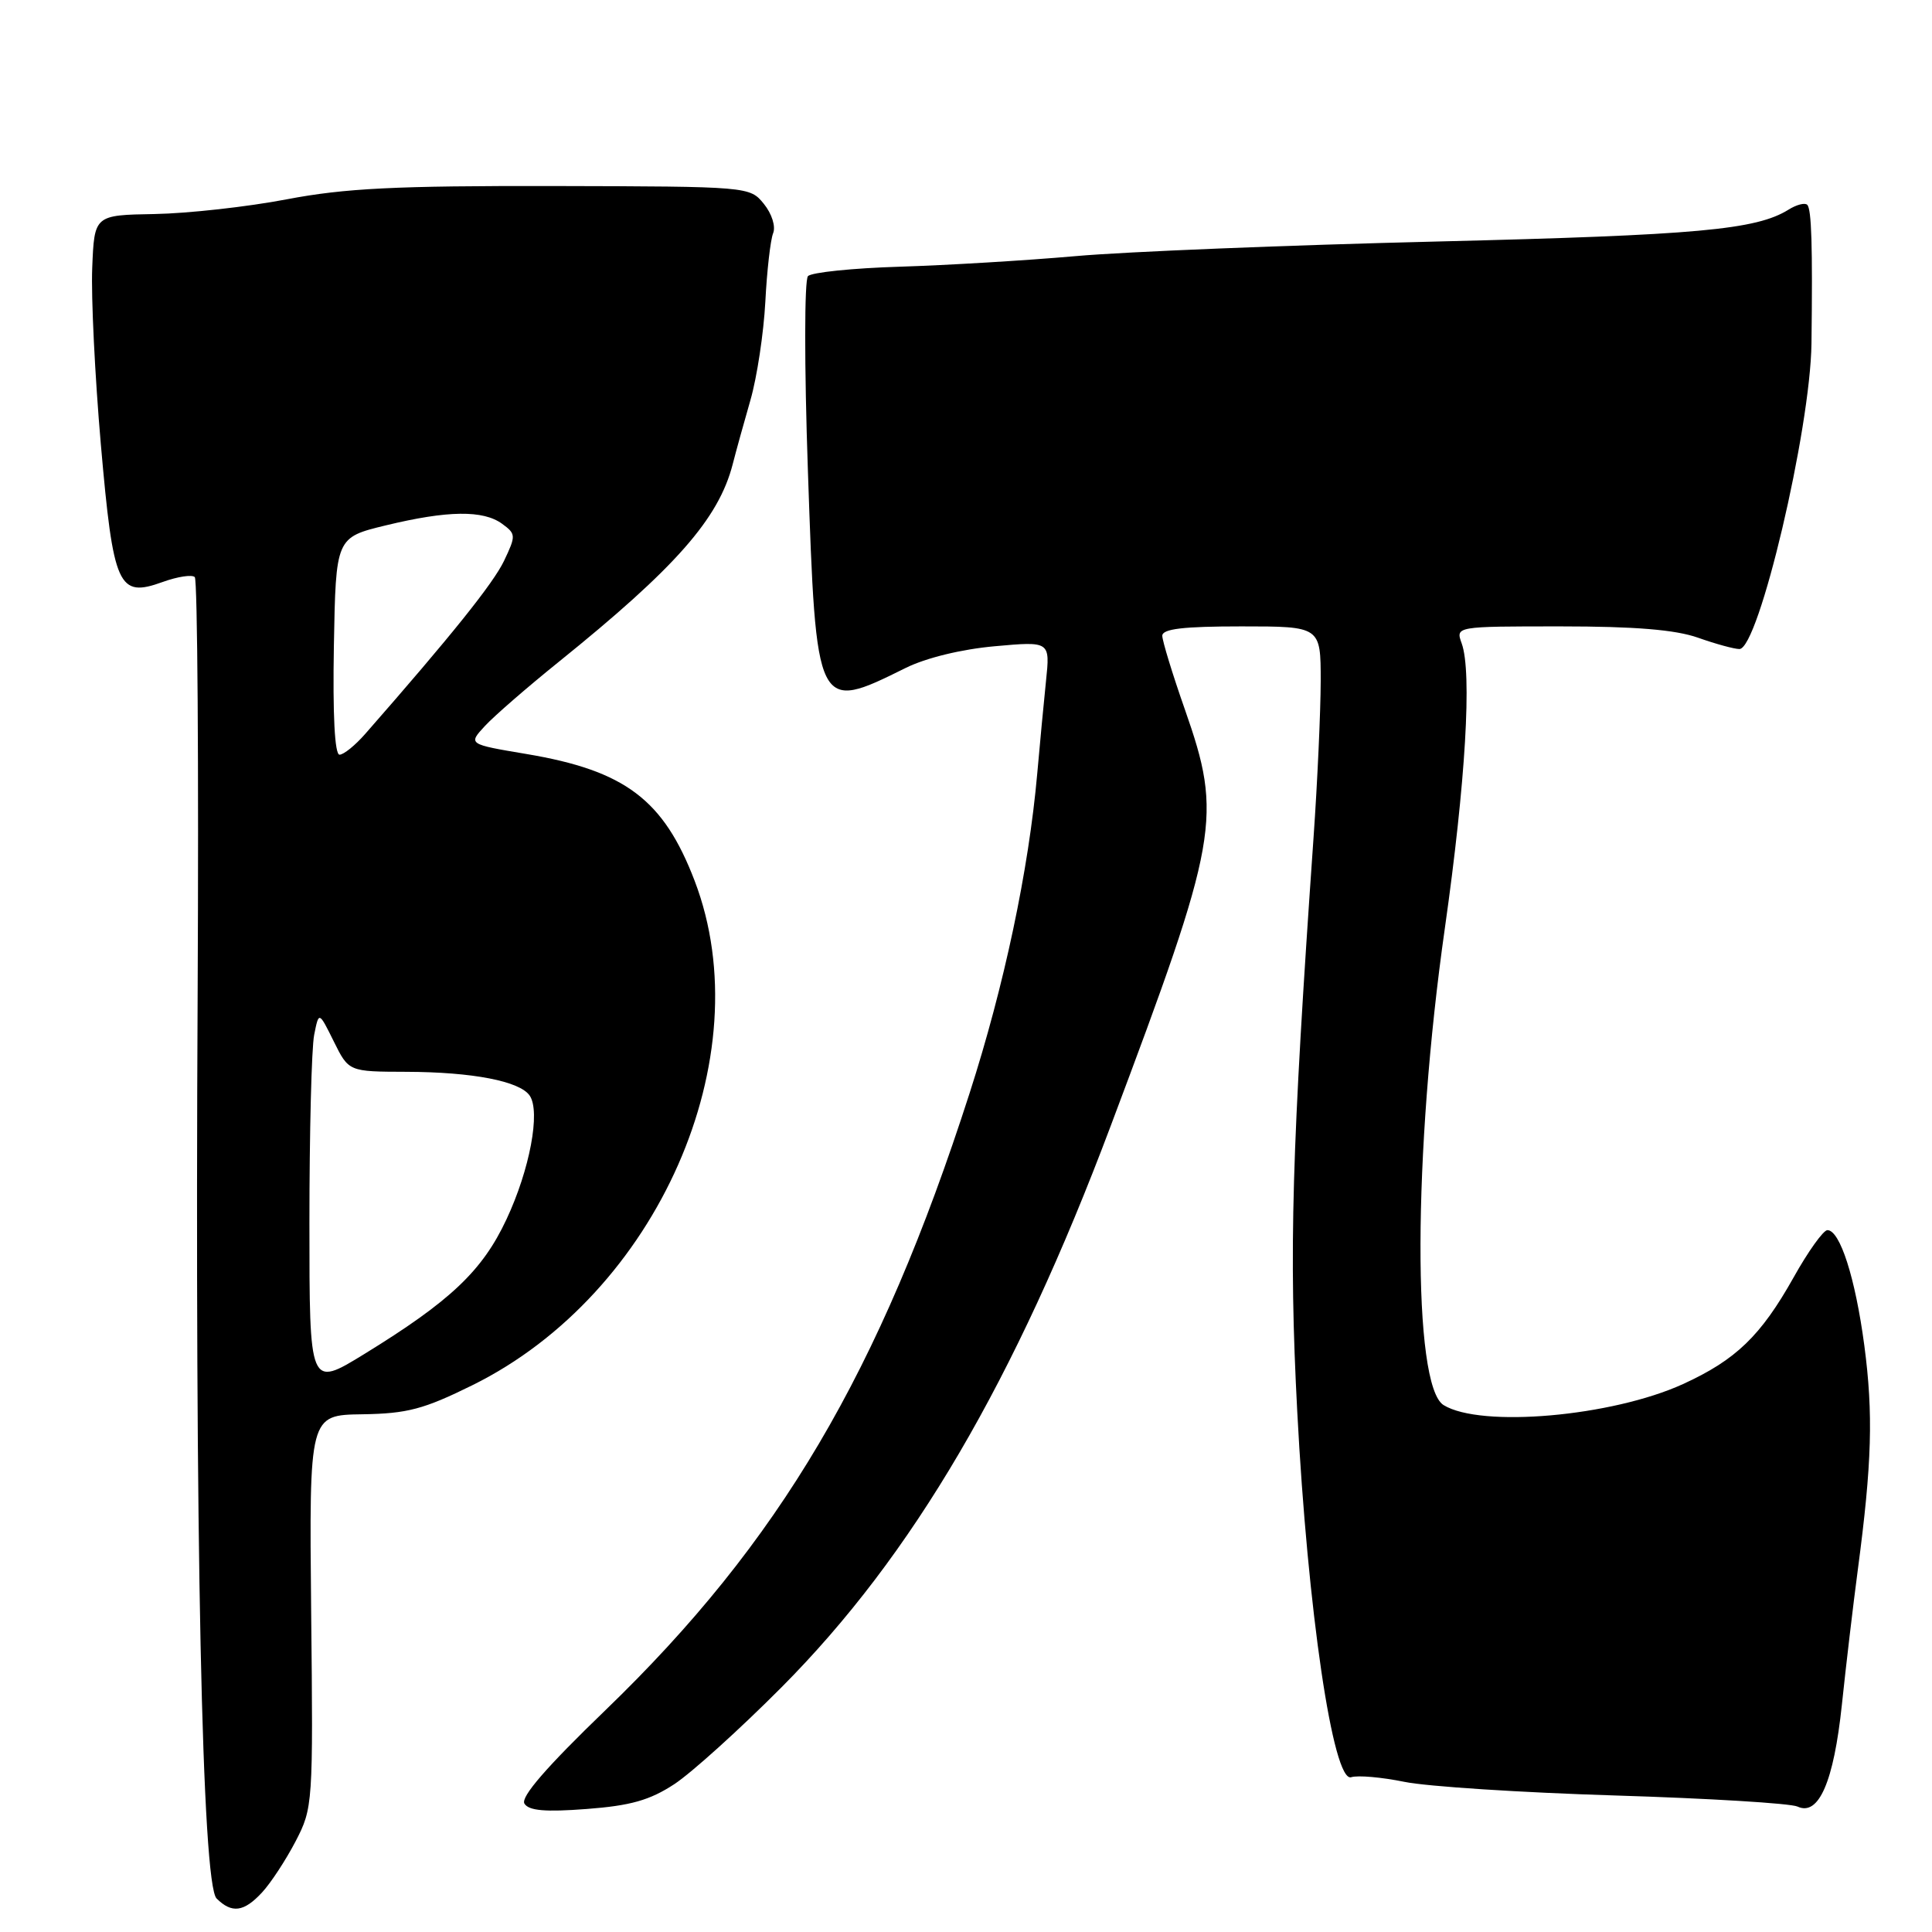 <?xml version="1.0" encoding="UTF-8" standalone="no"?>
<!DOCTYPE svg PUBLIC "-//W3C//DTD SVG 1.1//EN" "http://www.w3.org/Graphics/SVG/1.1/DTD/svg11.dtd" >
<svg xmlns="http://www.w3.org/2000/svg" xmlns:xlink="http://www.w3.org/1999/xlink" version="1.1" viewBox="0 0 256 256">
 <g >
 <path fill="currentColor"
d=" M 34.73 250.75 C 35.88 249.51 37.87 246.47 39.16 244.00 C 41.46 239.57 41.50 239.07 41.23 213.50 C 40.97 187.50 40.97 187.50 48.00 187.40 C 53.98 187.31 56.15 186.73 62.61 183.54 C 87.12 171.43 100.95 140.04 92.05 116.73 C 87.93 105.95 82.84 102.11 69.76 99.91 C 62.02 98.61 62.02 98.61 64.26 96.19 C 65.49 94.86 69.88 91.05 74.00 87.73 C 89.52 75.22 95.23 68.74 97.09 61.50 C 97.51 59.85 98.57 56.02 99.44 53.00 C 100.31 49.98 101.19 44.12 101.41 40.00 C 101.62 35.88 102.09 31.79 102.44 30.91 C 102.81 30.02 102.28 28.33 101.22 27.02 C 99.35 24.72 99.27 24.71 73.42 24.65 C 52.39 24.61 45.71 24.94 38.00 26.41 C 32.77 27.41 24.90 28.28 20.50 28.36 C 12.50 28.50 12.50 28.50 12.22 35.50 C 12.06 39.35 12.58 49.86 13.36 58.86 C 15.02 77.83 15.66 79.25 21.57 77.11 C 23.54 76.40 25.45 76.11 25.81 76.47 C 26.17 76.84 26.34 101.51 26.19 131.32 C 25.81 203.97 26.77 249.62 28.70 251.56 C 30.72 253.57 32.32 253.36 34.73 250.75 Z  M 89.35 236.41 C 91.63 234.91 98.03 229.13 103.57 223.56 C 120.92 206.12 134.48 182.99 147.20 149.12 C 161.53 111.00 162.01 108.31 157.00 94.00 C 155.36 89.33 154.02 84.94 154.01 84.25 C 154.00 83.33 156.76 83.00 164.50 83.00 C 175.00 83.00 175.00 83.00 175.00 90.25 C 174.99 94.24 174.57 103.58 174.05 111.00 C 171.15 152.50 170.77 165.66 171.89 187.00 C 173.27 213.38 176.64 236.25 179.04 235.49 C 179.92 235.21 183.08 235.49 186.07 236.10 C 189.05 236.72 201.62 237.53 214.00 237.91 C 226.38 238.29 237.25 238.95 238.18 239.38 C 240.99 240.69 242.98 236.11 244.06 225.87 C 244.60 220.72 245.55 212.68 246.17 208.00 C 248.04 193.91 248.23 187.33 247.03 178.27 C 245.84 169.33 243.81 163.00 242.14 163.00 C 241.61 163.00 239.59 165.81 237.67 169.25 C 233.31 177.02 230.02 180.19 223.00 183.40 C 213.57 187.70 196.21 189.22 191.28 186.18 C 187.14 183.61 187.21 152.74 191.45 123.00 C 194.20 103.63 195.07 89.06 193.68 85.25 C 192.87 83.00 192.87 83.00 206.81 83.00 C 216.64 83.00 222.00 83.44 225.00 84.50 C 227.34 85.33 229.80 86.00 230.48 86.00 C 233.03 86.00 239.89 56.91 240.03 45.50 C 240.19 32.57 240.04 27.71 239.47 27.14 C 239.16 26.83 238.04 27.12 236.99 27.78 C 232.70 30.45 224.91 31.16 190.50 32.00 C 170.70 32.48 149.10 33.35 142.50 33.94 C 135.90 34.52 125.42 35.15 119.21 35.34 C 113.00 35.53 107.53 36.09 107.06 36.59 C 106.58 37.10 106.57 48.49 107.05 62.35 C 108.15 94.35 108.16 94.38 120.00 88.51 C 122.70 87.17 127.43 86.02 131.82 85.63 C 139.15 84.97 139.15 84.97 138.60 90.24 C 138.30 93.13 137.78 98.65 137.44 102.50 C 136.30 115.33 133.07 130.59 128.47 144.87 C 116.56 181.87 103.28 204.36 80.22 226.61 C 72.42 234.13 68.96 238.12 69.49 238.99 C 70.07 239.93 72.26 240.12 77.74 239.70 C 83.56 239.26 86.10 238.54 89.35 236.41 Z  M 41.00 162.07 C 41.00 150.07 41.28 138.84 41.63 137.12 C 42.25 134.00 42.25 134.00 44.23 138.00 C 46.21 142.00 46.21 142.00 53.85 142.02 C 62.62 142.05 68.89 143.26 70.19 145.18 C 71.64 147.31 70.20 154.98 67.11 161.57 C 63.92 168.39 59.70 172.39 48.25 179.43 C 41.00 183.88 41.00 183.88 41.00 162.07 Z  M 44.24 85.61 C 44.50 71.22 44.50 71.22 51.14 69.61 C 59.32 67.63 64.03 67.57 66.54 69.41 C 68.37 70.75 68.38 70.97 66.79 74.31 C 65.37 77.29 59.79 84.25 48.39 97.25 C 47.07 98.76 45.54 100.00 44.99 100.00 C 44.35 100.00 44.08 94.70 44.24 85.61 Z "/>
</g>
</svg>